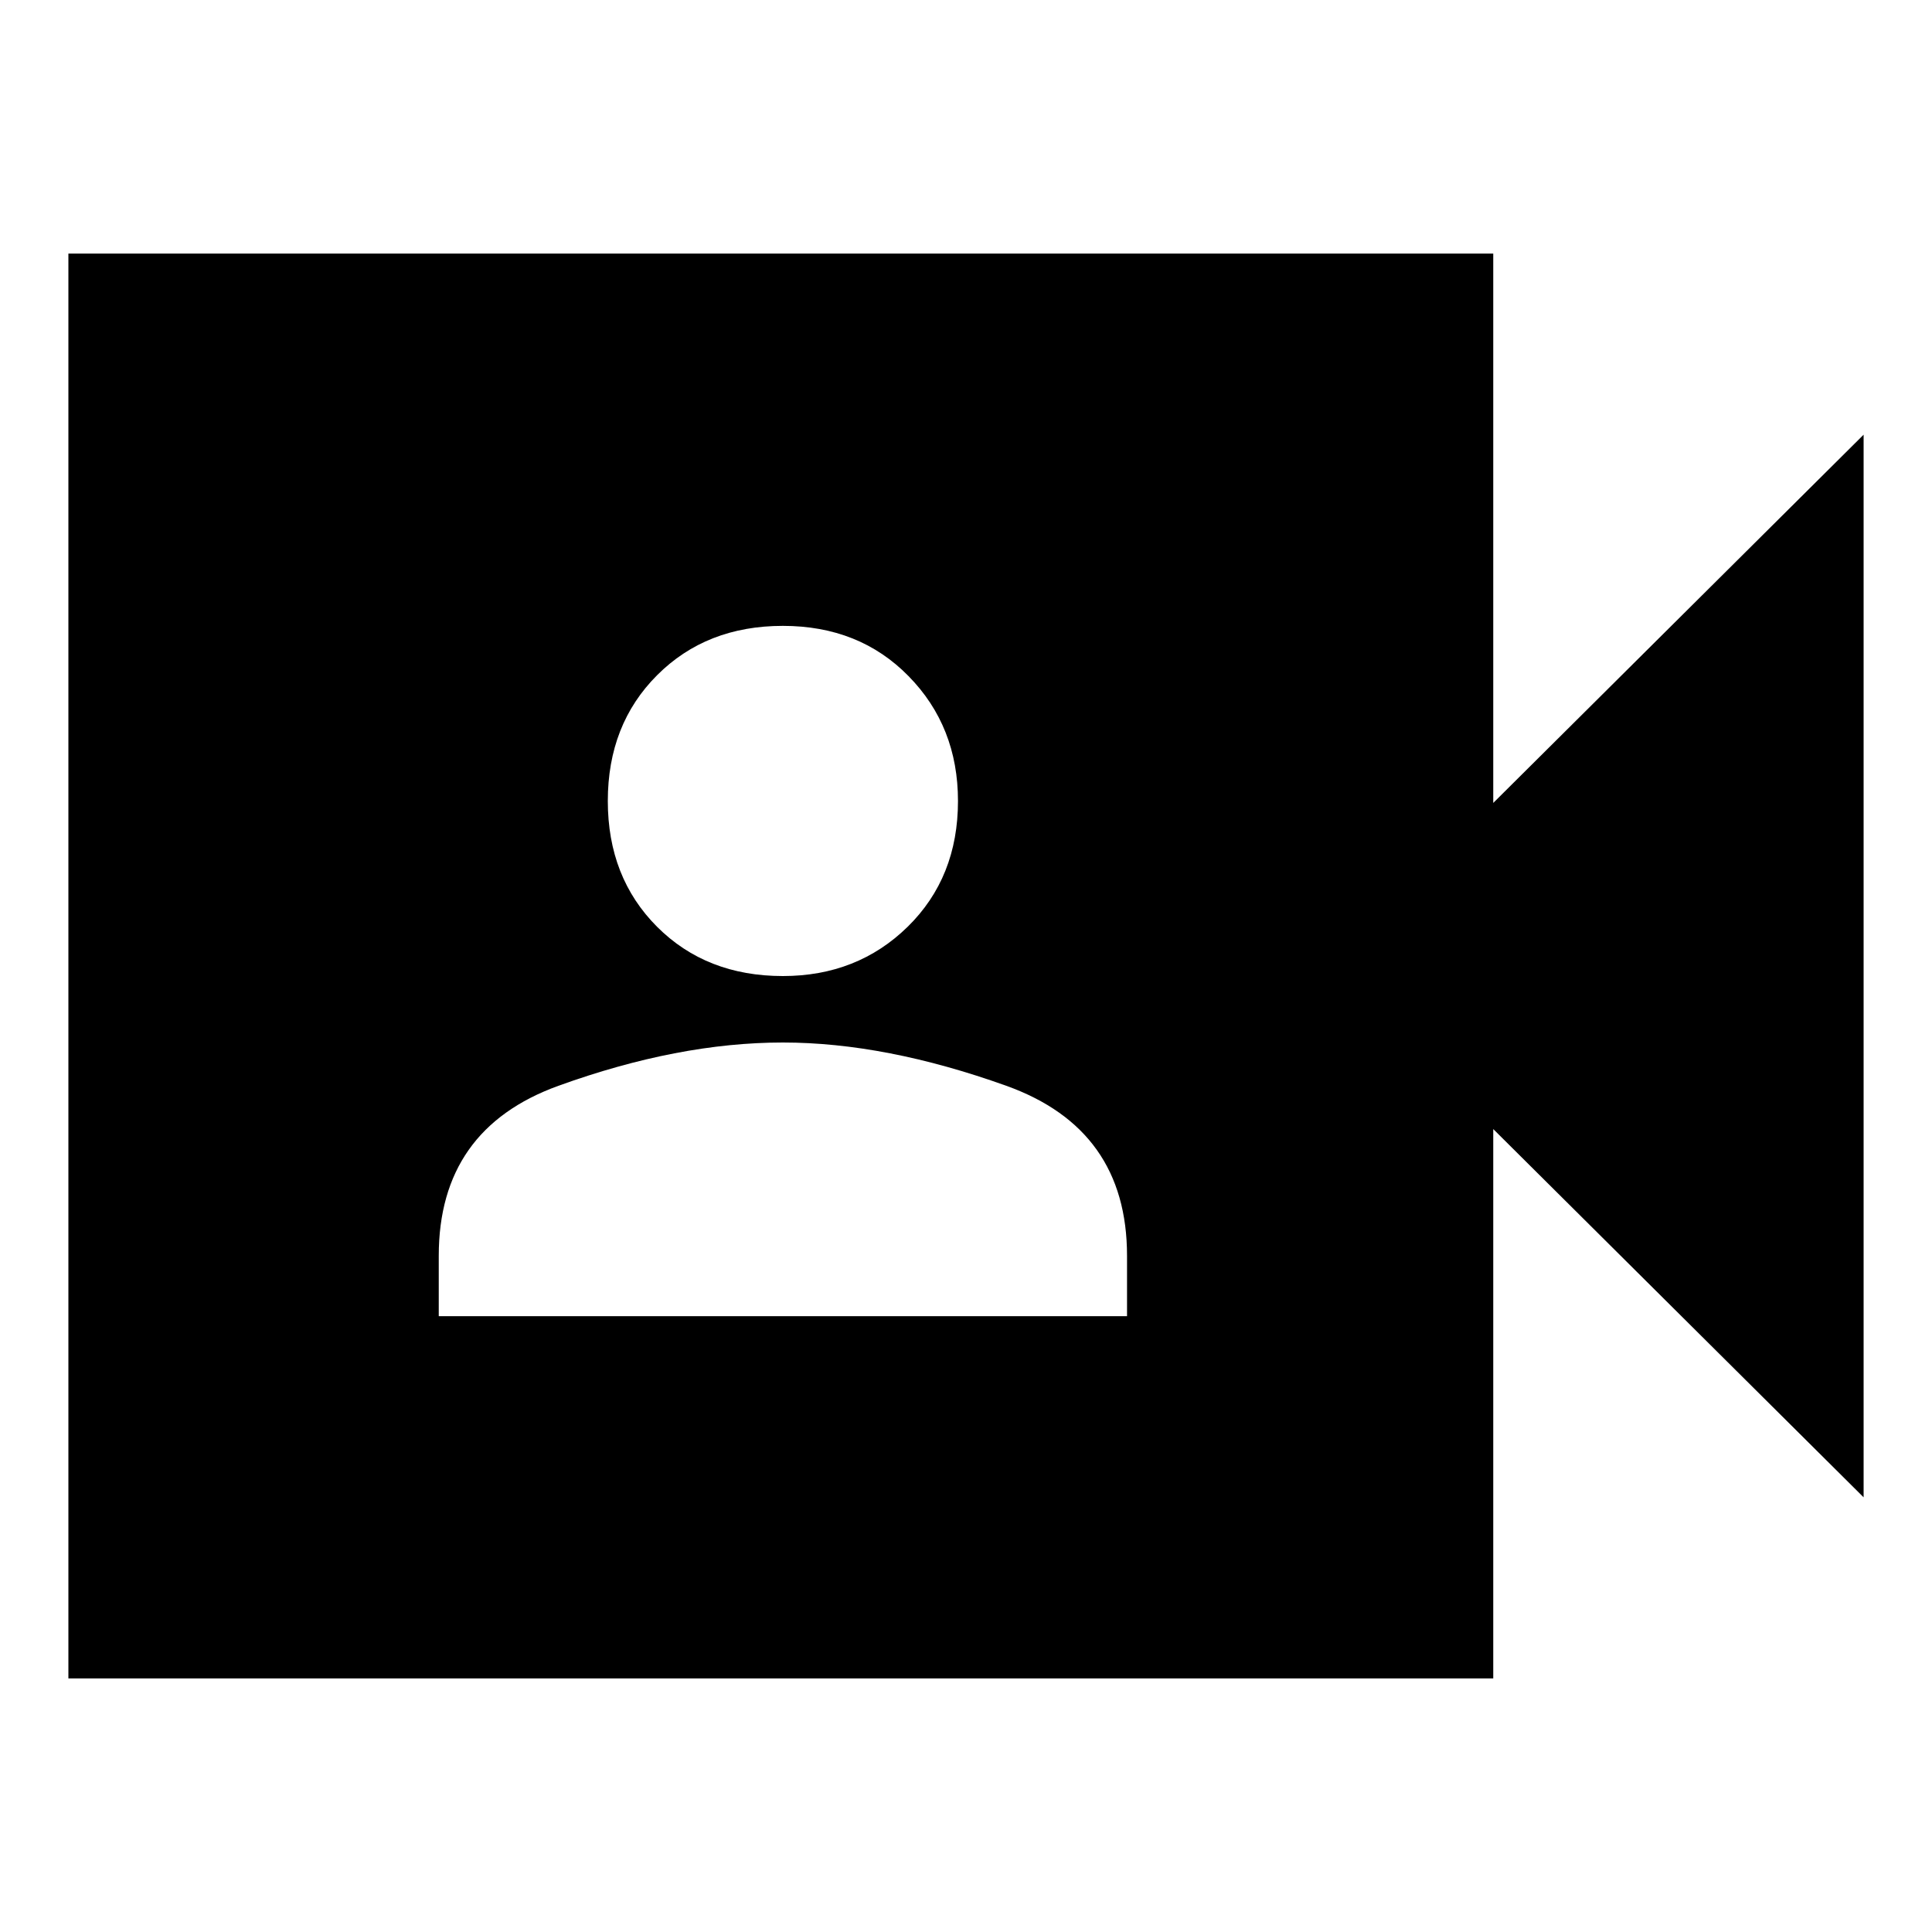 <svg xmlns="http://www.w3.org/2000/svg" height="20" width="20"><path d="M4.542 13.625H11.667V13Q11.667 11.688 10.417 11.24Q9.167 10.792 8.104 10.792Q7.021 10.792 5.781 11.24Q4.542 11.688 4.542 13ZM8.104 10.104Q8.875 10.104 9.396 9.594Q9.917 9.083 9.917 8.292Q9.917 7.521 9.406 7Q8.896 6.479 8.104 6.479Q7.312 6.479 6.802 6.99Q6.292 7.5 6.292 8.292Q6.292 9.083 6.802 9.594Q7.312 10.104 8.104 10.104ZM0.708 17.375V2.625H15.458V8.312L19.292 4.5V15.5L15.458 11.688V17.375Z"/></svg>